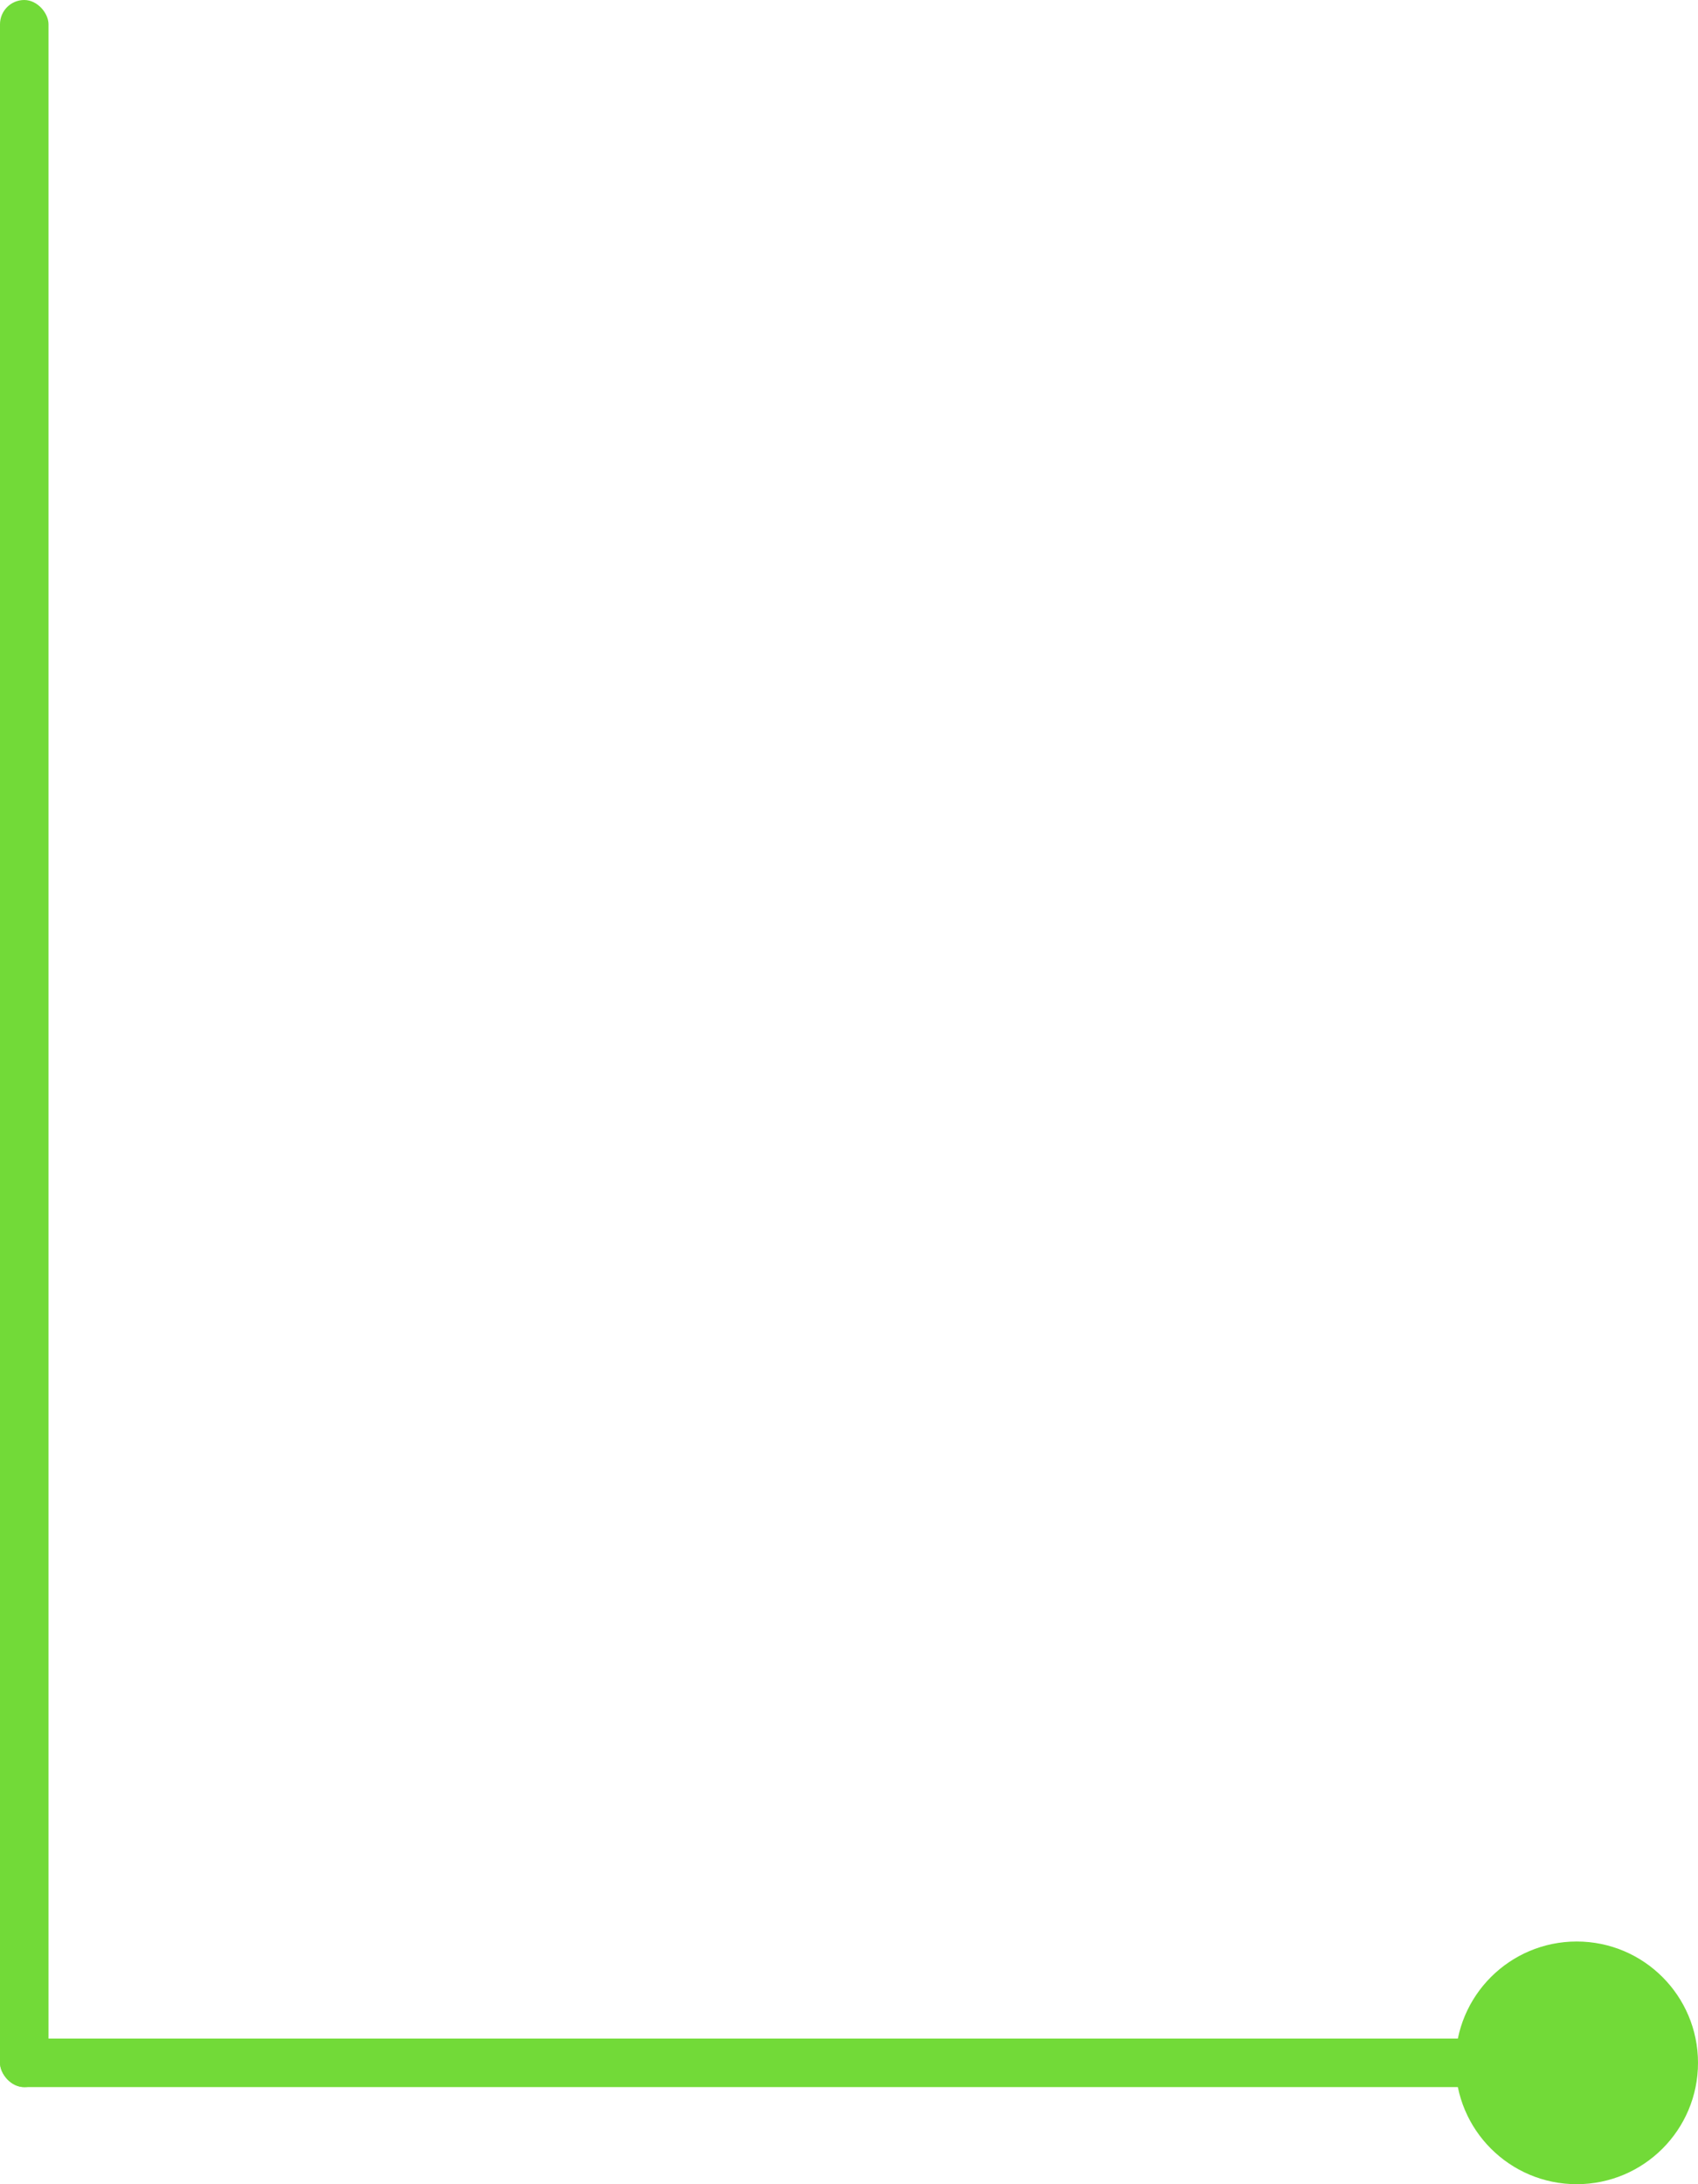 <?xml version="1.0" encoding="UTF-8"?>
<svg width="35px" height="45px" viewBox="0 0 35 45" version="1.1" xmlns="http://www.w3.org/2000/svg" xmlns:xlink="http://www.w3.org/1999/xlink">
    <!-- Generator: Sketch 49.3 (51167) - http://www.bohemiancoding.com/sketch -->
    <title>snake</title>
    <desc>Created with Sketch.</desc>
    <defs></defs>
    <g id="⚠️Mockups" stroke="none" stroke-width="1" fill="none" fill-rule="evenodd">
        <g id="desktop" transform="translate(-40, -9979)" fill="#72DA38">
            <g id="section-module1" transform="translate(0, 9979)">
                <g id="title" transform="translate(40, 0)">
                    <g id="snake">
                        <g id="brand/snake" transform="translate(0, 37)">
                            <rect id="body" x="0" y="5" width="34.931" height="1" rx="0.5"></rect>
                            <circle id="head" cx="32.5" cy="5.5" r="2.5"></circle>
                        </g>
                        <rect id="Rectangle-10" x="0" y="0" width="1" height="43" rx="0.5"></rect>
                    </g>
                </g>
            </g>
        </g>
    </g>
</svg>